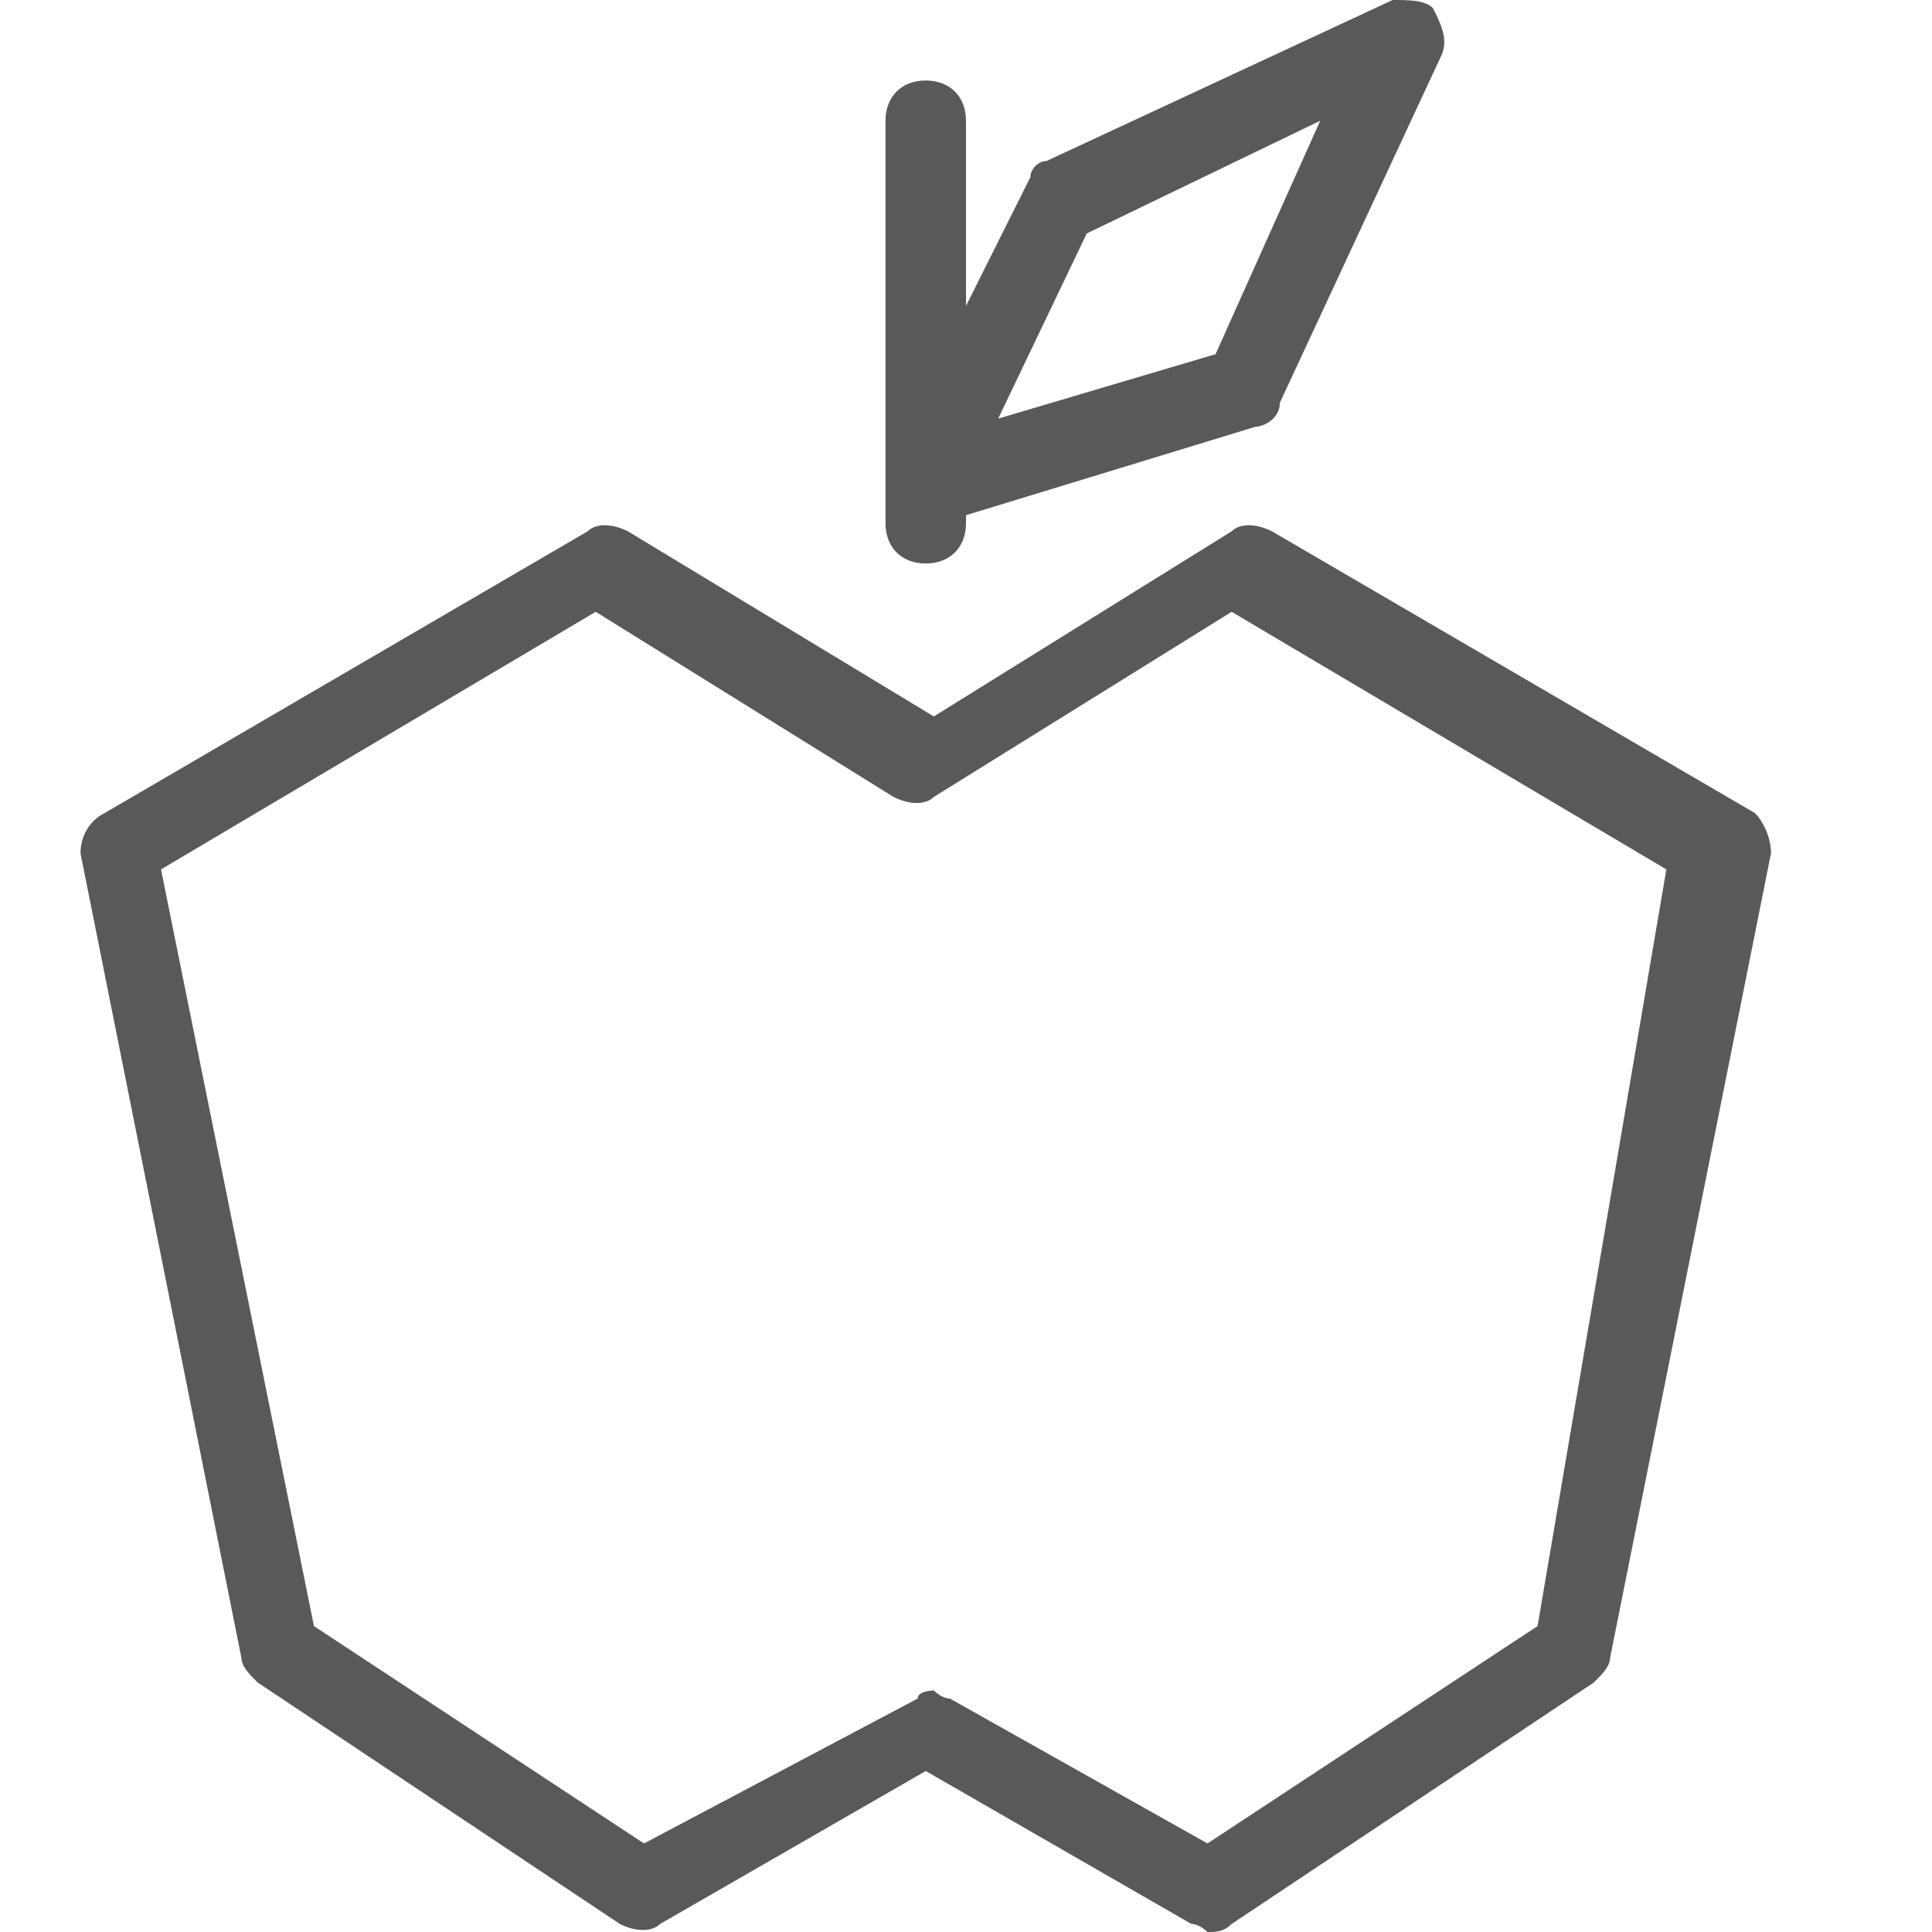 <?xml version="1.0" encoding="utf-8"?>
<!-- Generator: Adobe Illustrator 21.0.2, SVG Export Plug-In . SVG Version: 6.00 Build 0)  -->
<svg version="1.1" xmlns="http://www.w3.org/2000/svg" xmlns:xlink="http://www.w3.org/1999/xlink" x="0px" y="0px"
	 viewBox="0 0 24 24" style="enable-background:new 0 0 24 24;" xml:space="preserve">
<style type="text/css">
	.st0{fill:#58595B;}
	.st1{fill:none;}
</style>
<g id="Black">
	<path class="st0" d="M15.8,6.6c-0.2-0.1-0.4-0.1-0.5,0l-3.7,2.3L7.8,6.6c-0.2-0.1-0.4-0.1-0.5,0l-6,3.5C1.1,10.2,1,10.4,1,10.6
		l2,10c0,0.1,0.1,0.2,0.2,0.3l4.5,3c0.2,0.1,0.4,0.1,0.5,0l3.3-1.9l3.3,1.9c0.1,0,0.2,0.1,0.2,0.1c0.1,0,0.2,0,0.3-0.1l4.5-3
		c0.1-0.1,0.2-0.2,0.2-0.3l2-10c0-0.2-0.1-0.4-0.2-0.5L15.8,6.6z M19.1,20.2L15,22.9l-3.2-1.8c-0.1,0-0.2-0.1-0.2-0.1
		s-0.2,0-0.2,0.1L8,22.9l-4.1-2.7l-1.9-9.4l5.4-3.2l3.7,2.3c0.2,0.1,0.4,0.1,0.5,0l3.7-2.3l5.4,3.2L19.1,20.2z"/>
	<path class="st0" d="M11.5,1C11.2,1,11,1.2,11,1.5v5C11,6.8,11.2,7,11.5,7S12,6.8,12,6.5V6.4l3.6-1.1c0.1,0,0.3-0.1,0.3-0.3l2-4.3
		c0.1-0.2,0-0.4-0.1-0.6C17.7,0,17.5,0,17.3,0l-4.3,2c-0.1,0-0.2,0.1-0.2,0.2L12,3.8V1.5C12,1.2,11.8,1,11.5,1z M13.5,2.9l2.9-1.4
		l-1.3,2.9l-2.7,0.8L13.5,2.9z"/>
</g>
<g id="Frames-24px">
	<rect class="st1" width="24" height="24"/>
</g>
</svg>

